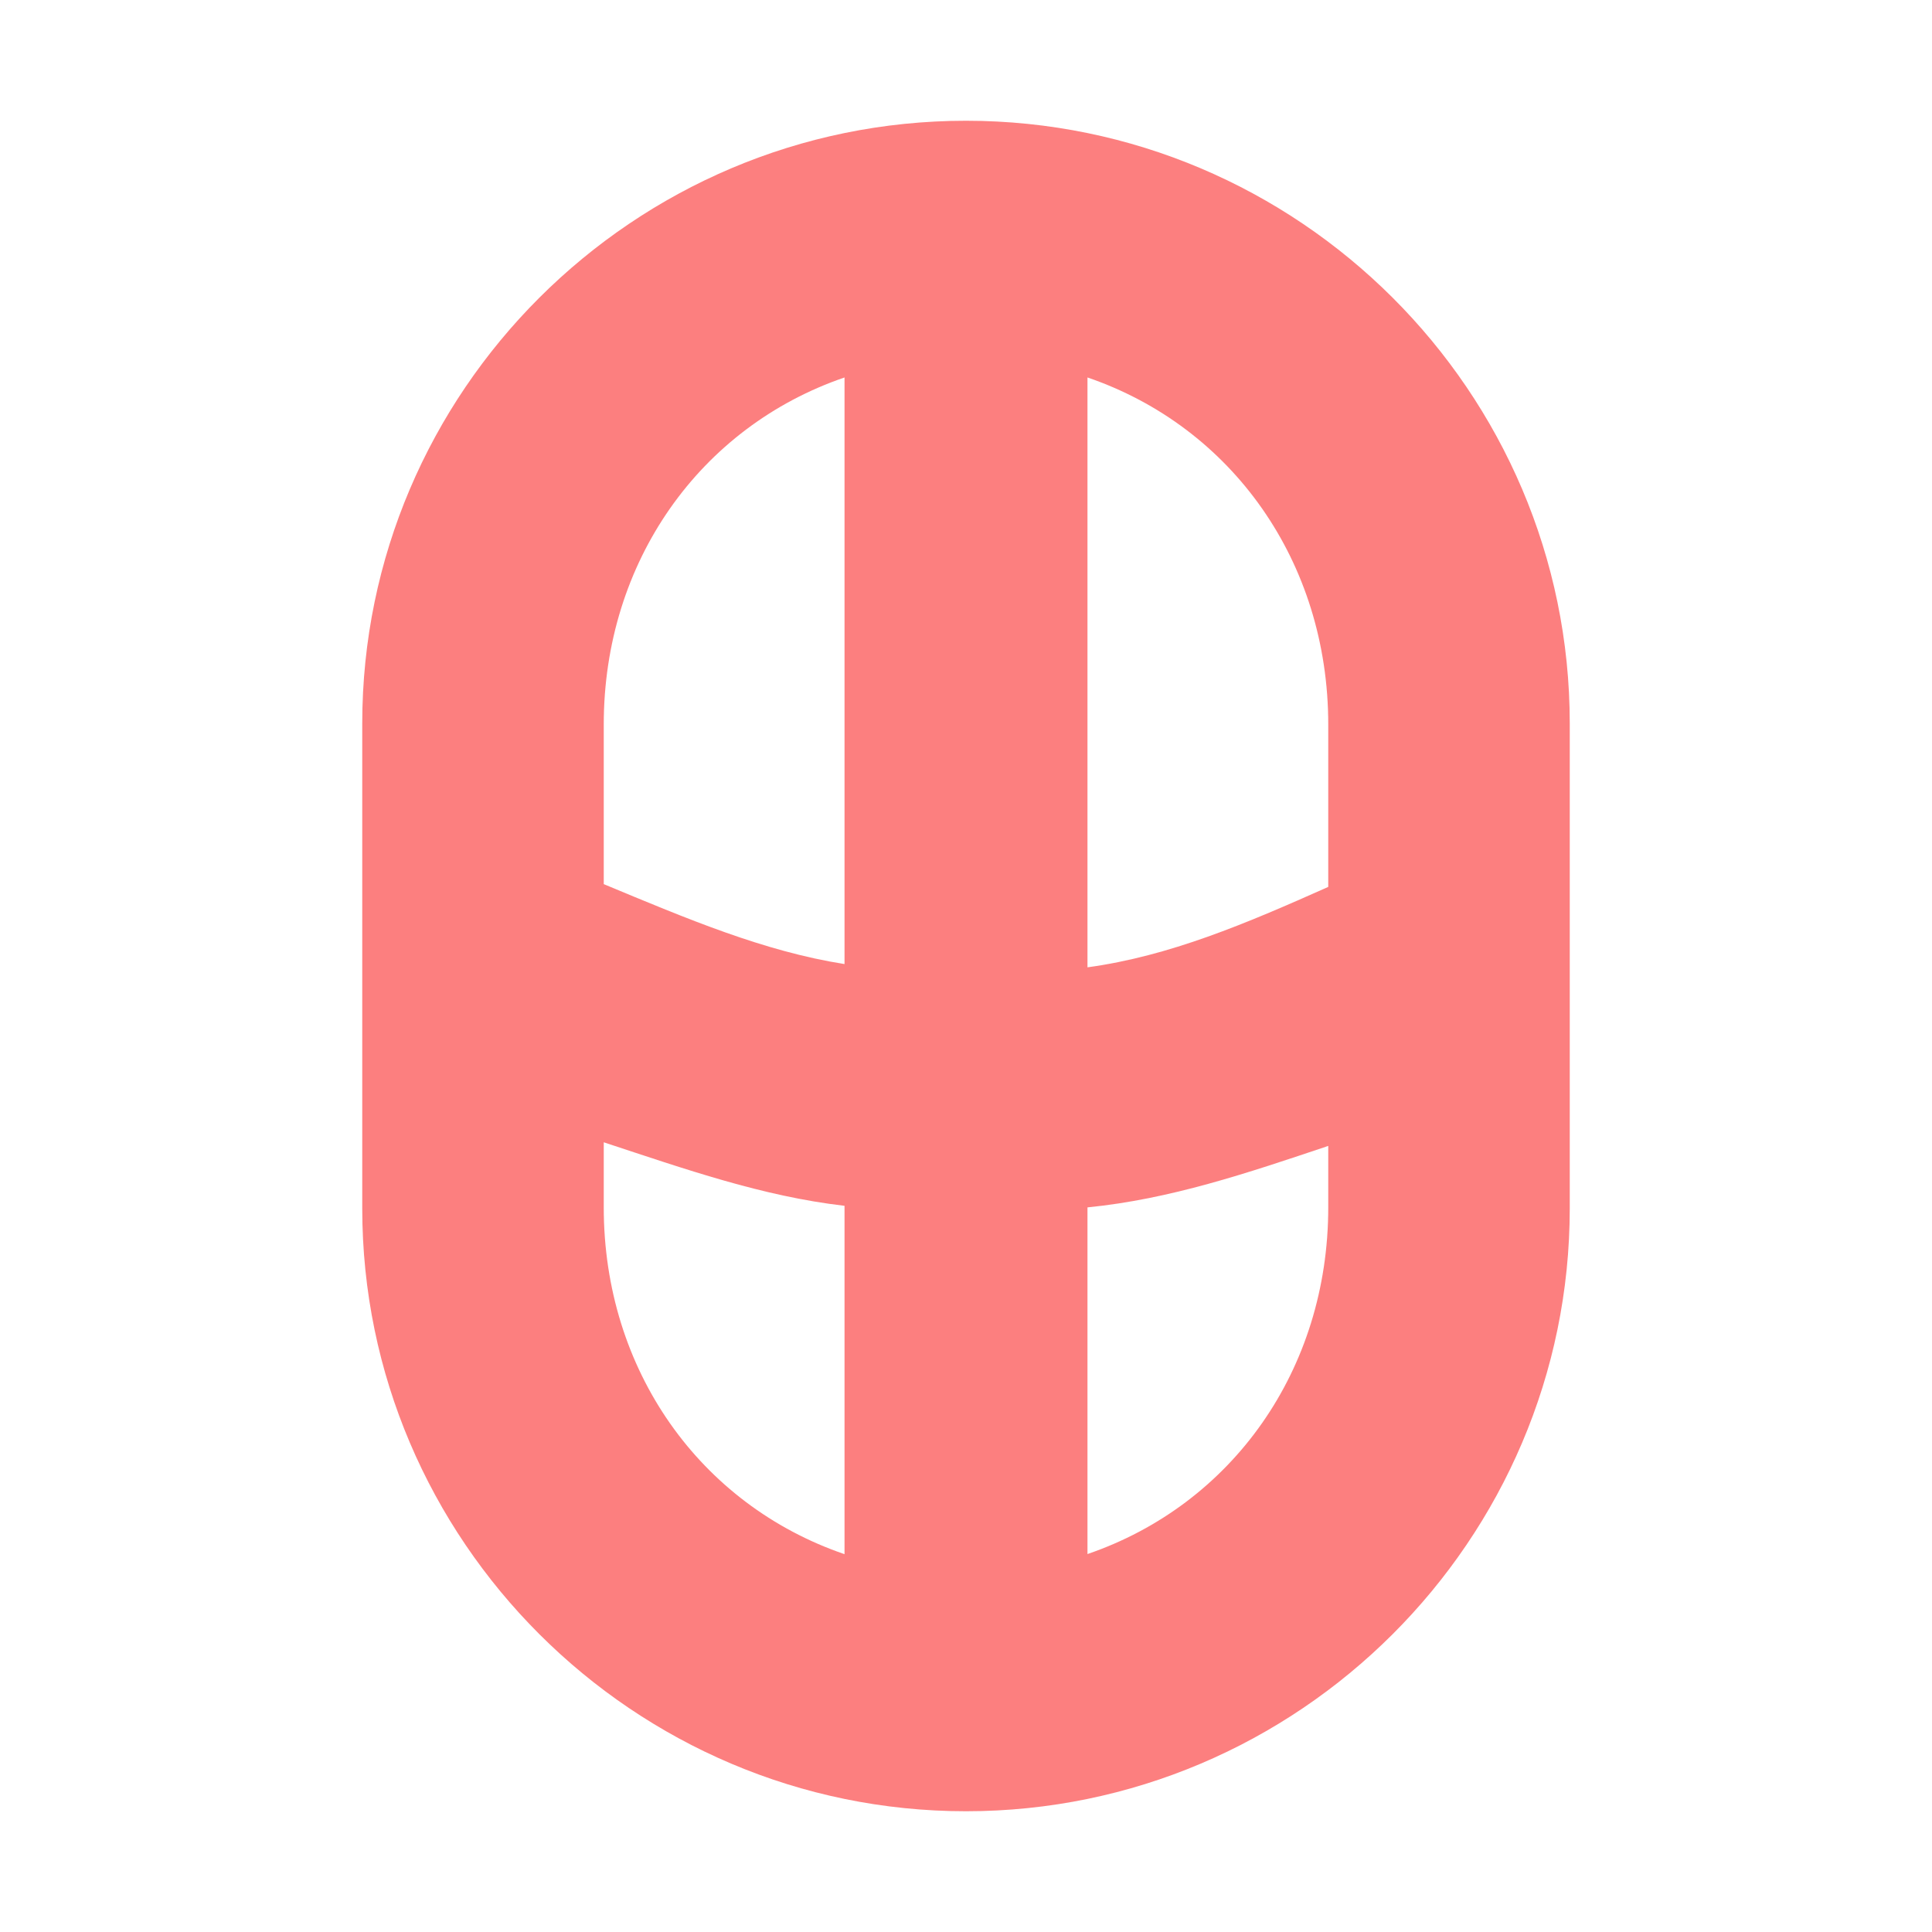 <?xml version="1.0" encoding="UTF-8" standalone="no"?>
<svg
   xmlns:dc="http://purl.org/dc/elements/1.1/"
   xmlns:cc="http://creativecommons.org/ns#"
   xmlns:rdf="http://www.w3.org/1999/02/22-rdf-syntax-ns#"
   xmlns:svg="http://www.w3.org/2000/svg"
   xmlns="http://www.w3.org/2000/svg"
   xmlns:sodipodi="http://sodipodi.sourceforge.net/DTD/sodipodi-0.dtd"
   xmlns:inkscape="http://www.inkscape.org/namespaces/inkscape"
   inkscape:version="1.0 (4035a4fb49, 2020-05-01)"
   sodipodi:docname="Capsule.svg"
   id="svg4"
   version="1.1"
   width="16"
   viewBox="0 0 16 16"
   height="16">
  <defs
     id="defs8" />
  <sodipodi:namedview
     inkscape:current-layer="svg4"
     inkscape:window-maximized="0"
     inkscape:window-y="0"
     inkscape:window-x="0"
     inkscape:cy="8"
     inkscape:cx="8"
     inkscape:zoom="63"
     showgrid="false"
     id="namedview6"
     inkscape:window-height="1383"
     inkscape:window-width="1937"
     inkscape:pageshadow="2"
     inkscape:pageopacity="0"
     guidetolerance="10"
     gridtolerance="10"
     objecttolerance="10"
     borderopacity="1"
     bordercolor="#666666"
     pagecolor="#ffffff" />
  <path
     style="fill:#fc7f7f;fill-opacity:0.996"
     id="path2"
     fill="#ffca5f"
     d="m8 1c-2.753 0-5 2.242-5 4.99v4.018c0 2.748 2.247 4.992 5 4.992s5-2.244 5-4.992v-4.018c0-2.748-2.247-4.99-5-4.99zm-1.006 2.126v4.858c-.666-.105-1.297-.372-1.994-.662v-1.322c0-1.347.798-2.465 1.994-2.874zm2.012 0c1.196.409 1.994 1.526 1.994 2.874v1.345c-.684.305-1.314.573-1.994.666zm-4.006 6.334c.678.223 1.313.447 1.994.526v2.885c-1.196-.409-1.994-1.524-1.994-2.872zm6 .03v.509c0 1.347-.798 2.462-1.994 2.871v-2.871c.686-.068 1.321-.283 1.994-.509z" />
</svg>
